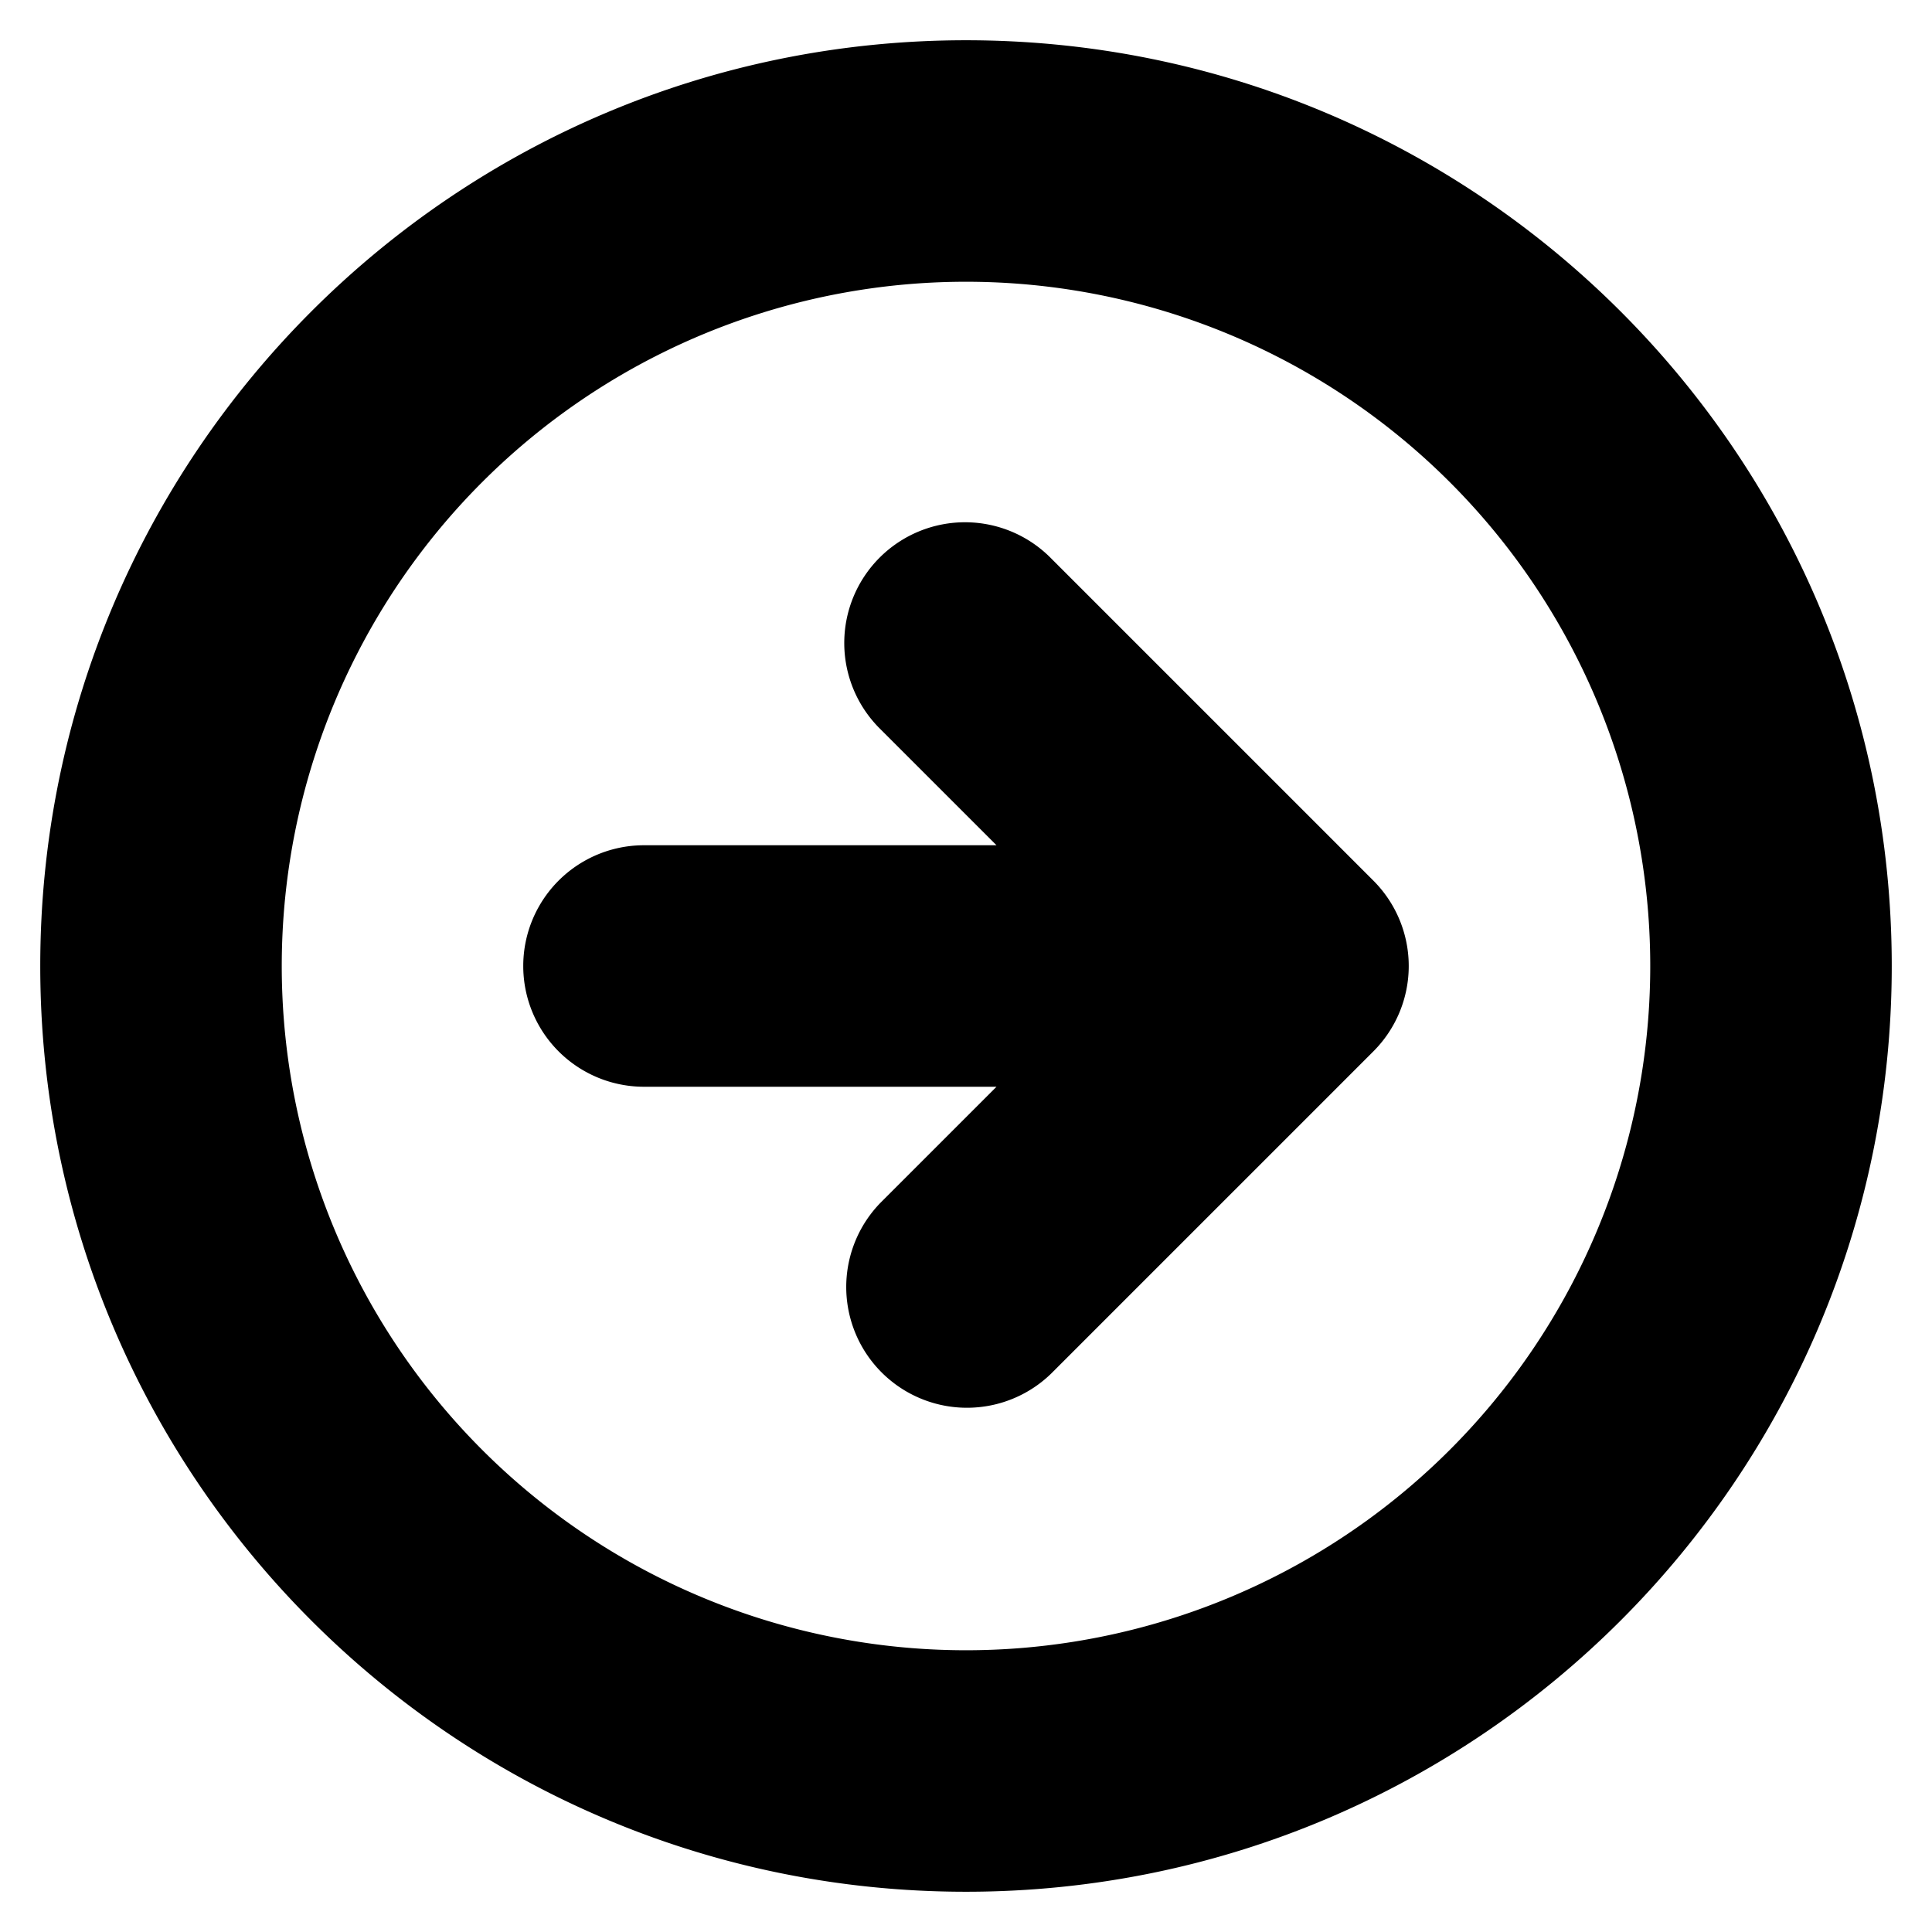<svg xmlns="http://www.w3.org/2000/svg" xmlns:xlink="http://www.w3.org/1999/xlink" width="24" height="24" viewBox="0 0 24 24"><g fill="none"><g clip-path="url(#svgID0)"><path fill="currentColor" d="M12 3a9 9 0 100 18 9 9 0 000-18M1 12C1 5.925 5.925 1 12 1s11 4.925 11 11-4.925 11-11 11S1 18.075 1 12"/><path fill="currentColor" d="M12.707 7.293a1 1 0 10-1.414 1.414L13.586 11H8a1 1 0 100 2h5.586l-2.293 2.293a1 1 0 001.414 1.414l4-4a1 1 0 000-1.414z"/><path stroke="currentColor" stroke-linecap="round" stroke-linejoin="round" d="M12 3a9 9 0 100 18 9 9 0 000-18M1 12C1 5.925 5.925 1 12 1s11 4.925 11 11-4.925 11-11 11S1 18.075 1 12"/><path stroke="currentColor" stroke-linecap="round" stroke-linejoin="round" d="M12.707 7.293a1 1 0 10-1.414 1.414L13.586 11H8a1 1 0 100 2h5.586l-2.293 2.293a1 1 0 001.414 1.414l4-4a1 1 0 000-1.414z"/></g><defs><clipPath id="svgID0"><path fill="#fff" d="M0 0h24v24H0z"/></clipPath></defs></g></svg>